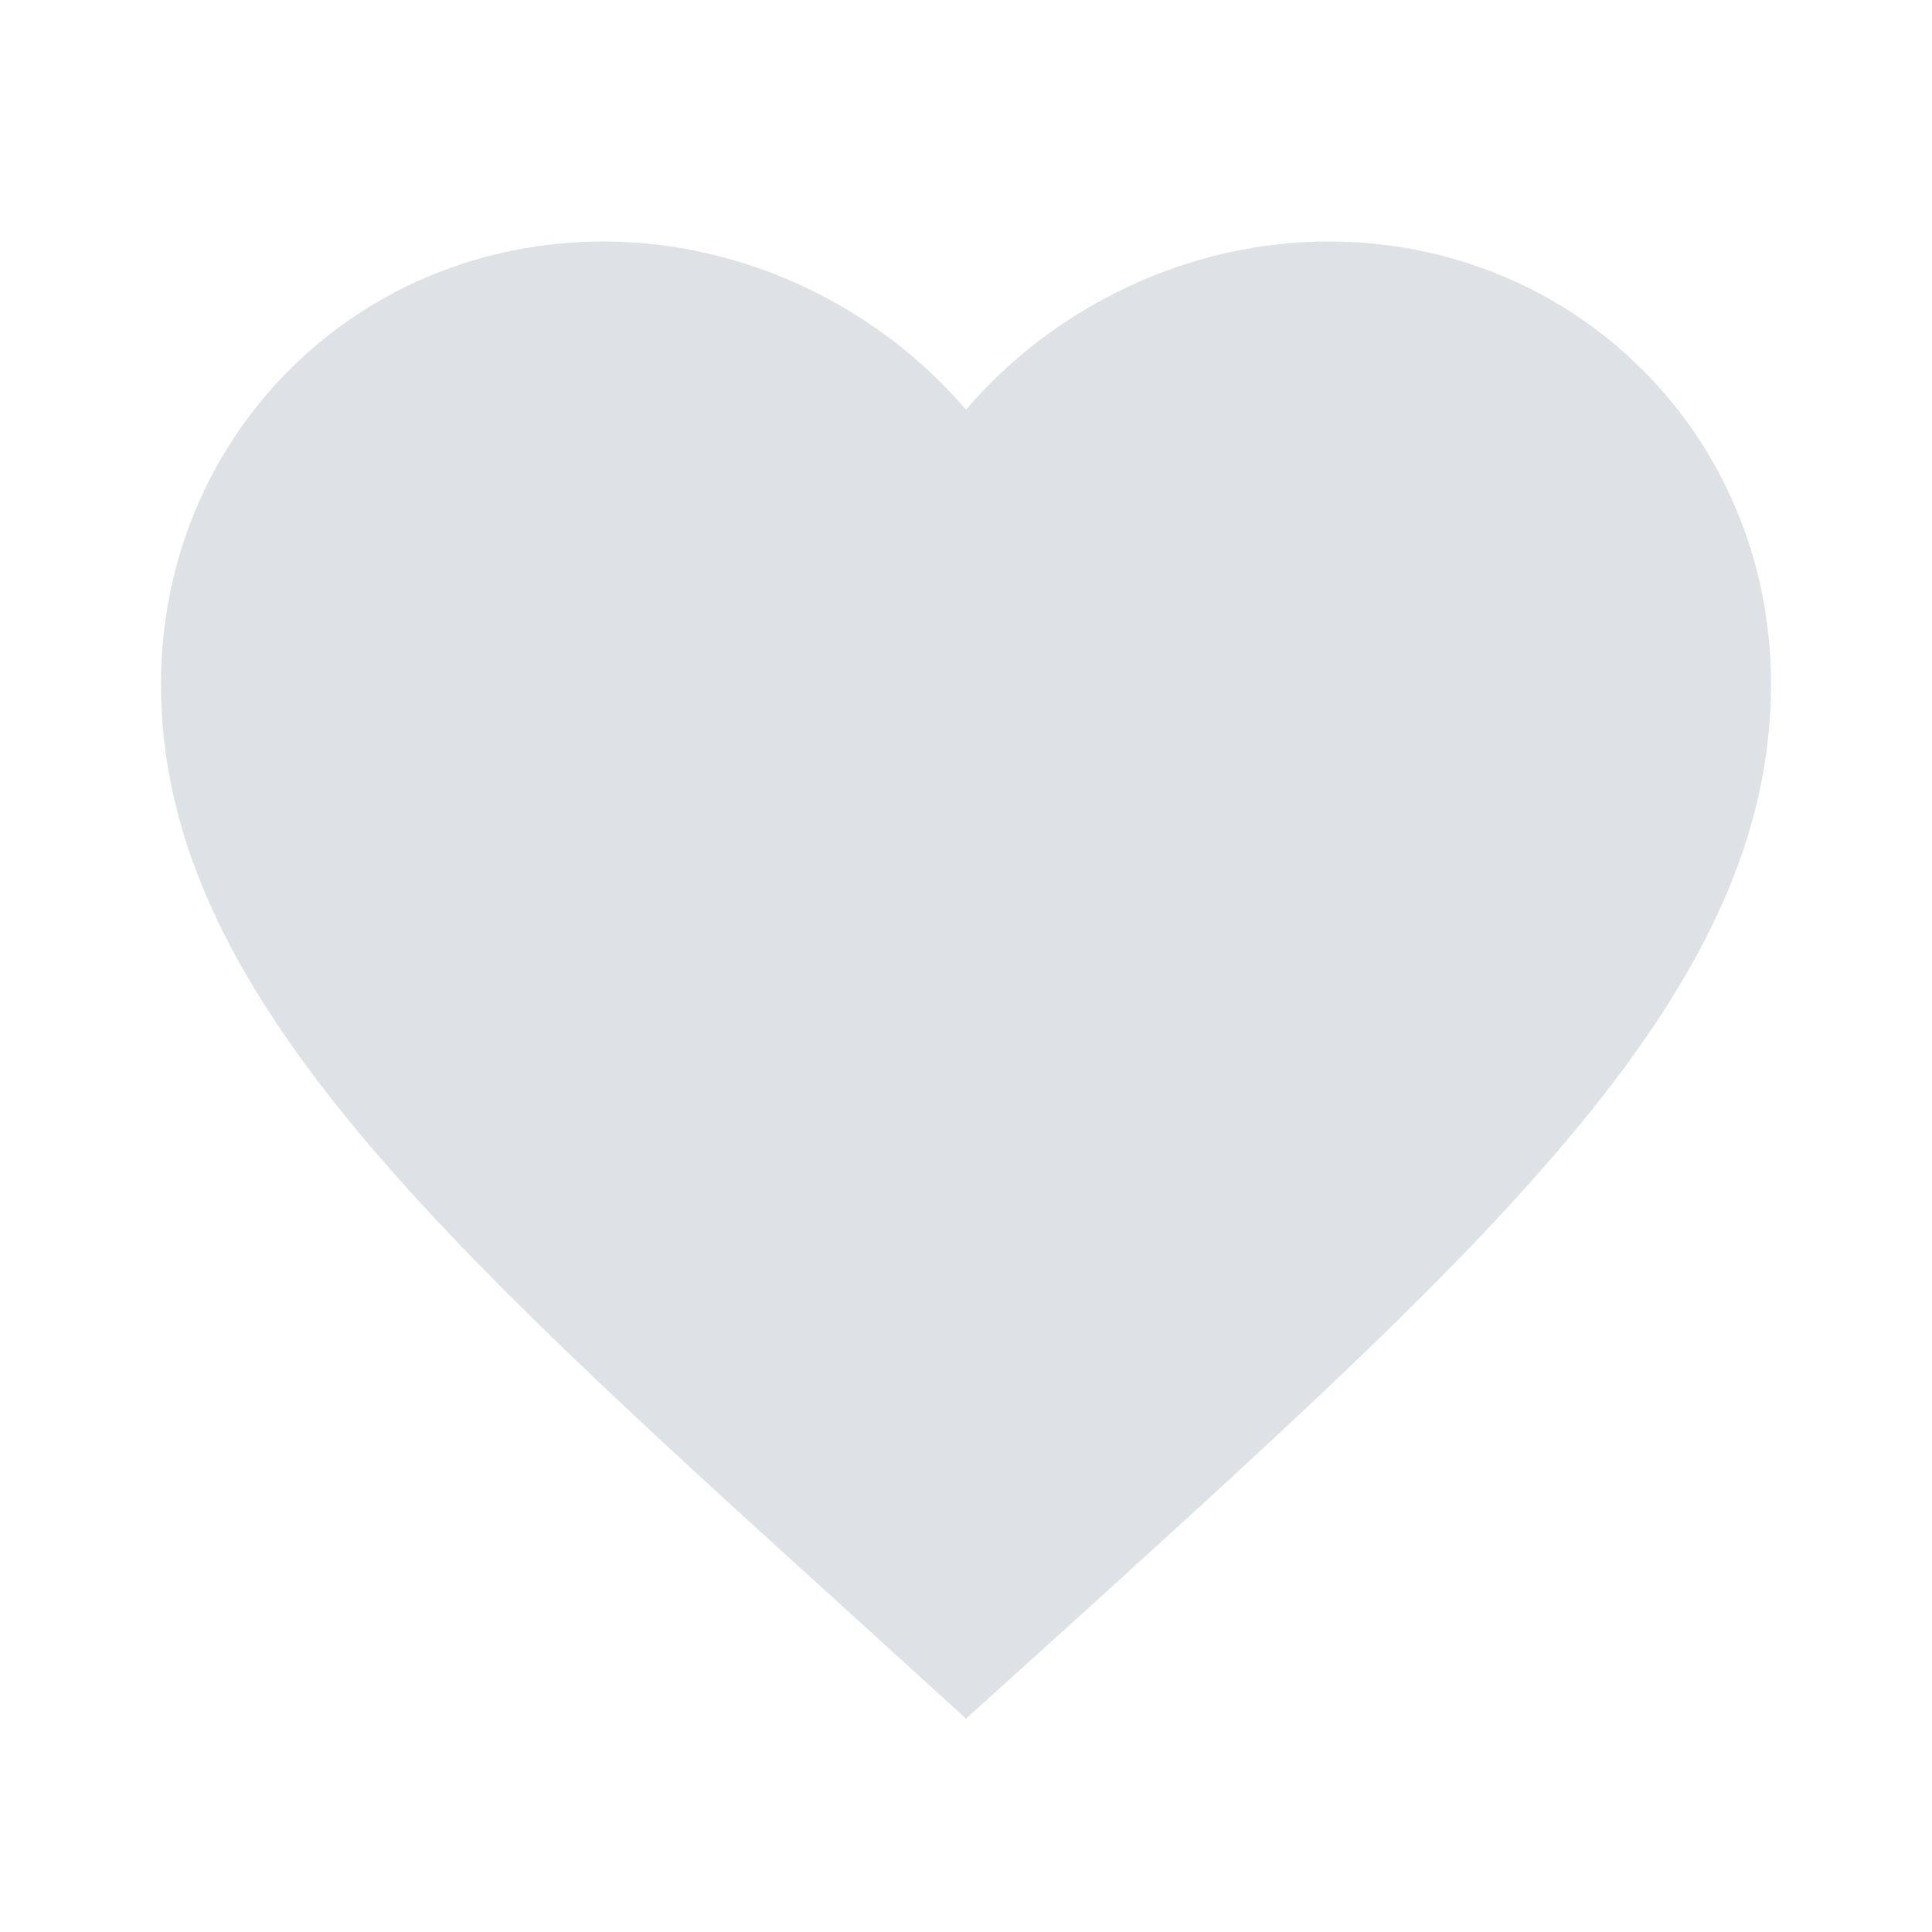 <svg width="16" height="16" viewBox="0 0 16 16" fill="none" xmlns="http://www.w3.org/2000/svg">
    <path d="M8 14.233L7.033 13.353C3.6 10.24 1.333 8.187 1.333 5.667C1.333 3.613 2.947 2 5 2C6.16 2 7.273 2.54 8 3.393C8.727 2.54 9.84 2 11 2C13.053 2 14.667 3.613 14.667 5.667C14.667 8.187 12.4 10.24 8.967 13.36L8 14.233Z" fill="#DEE2E6"/>
</svg>
